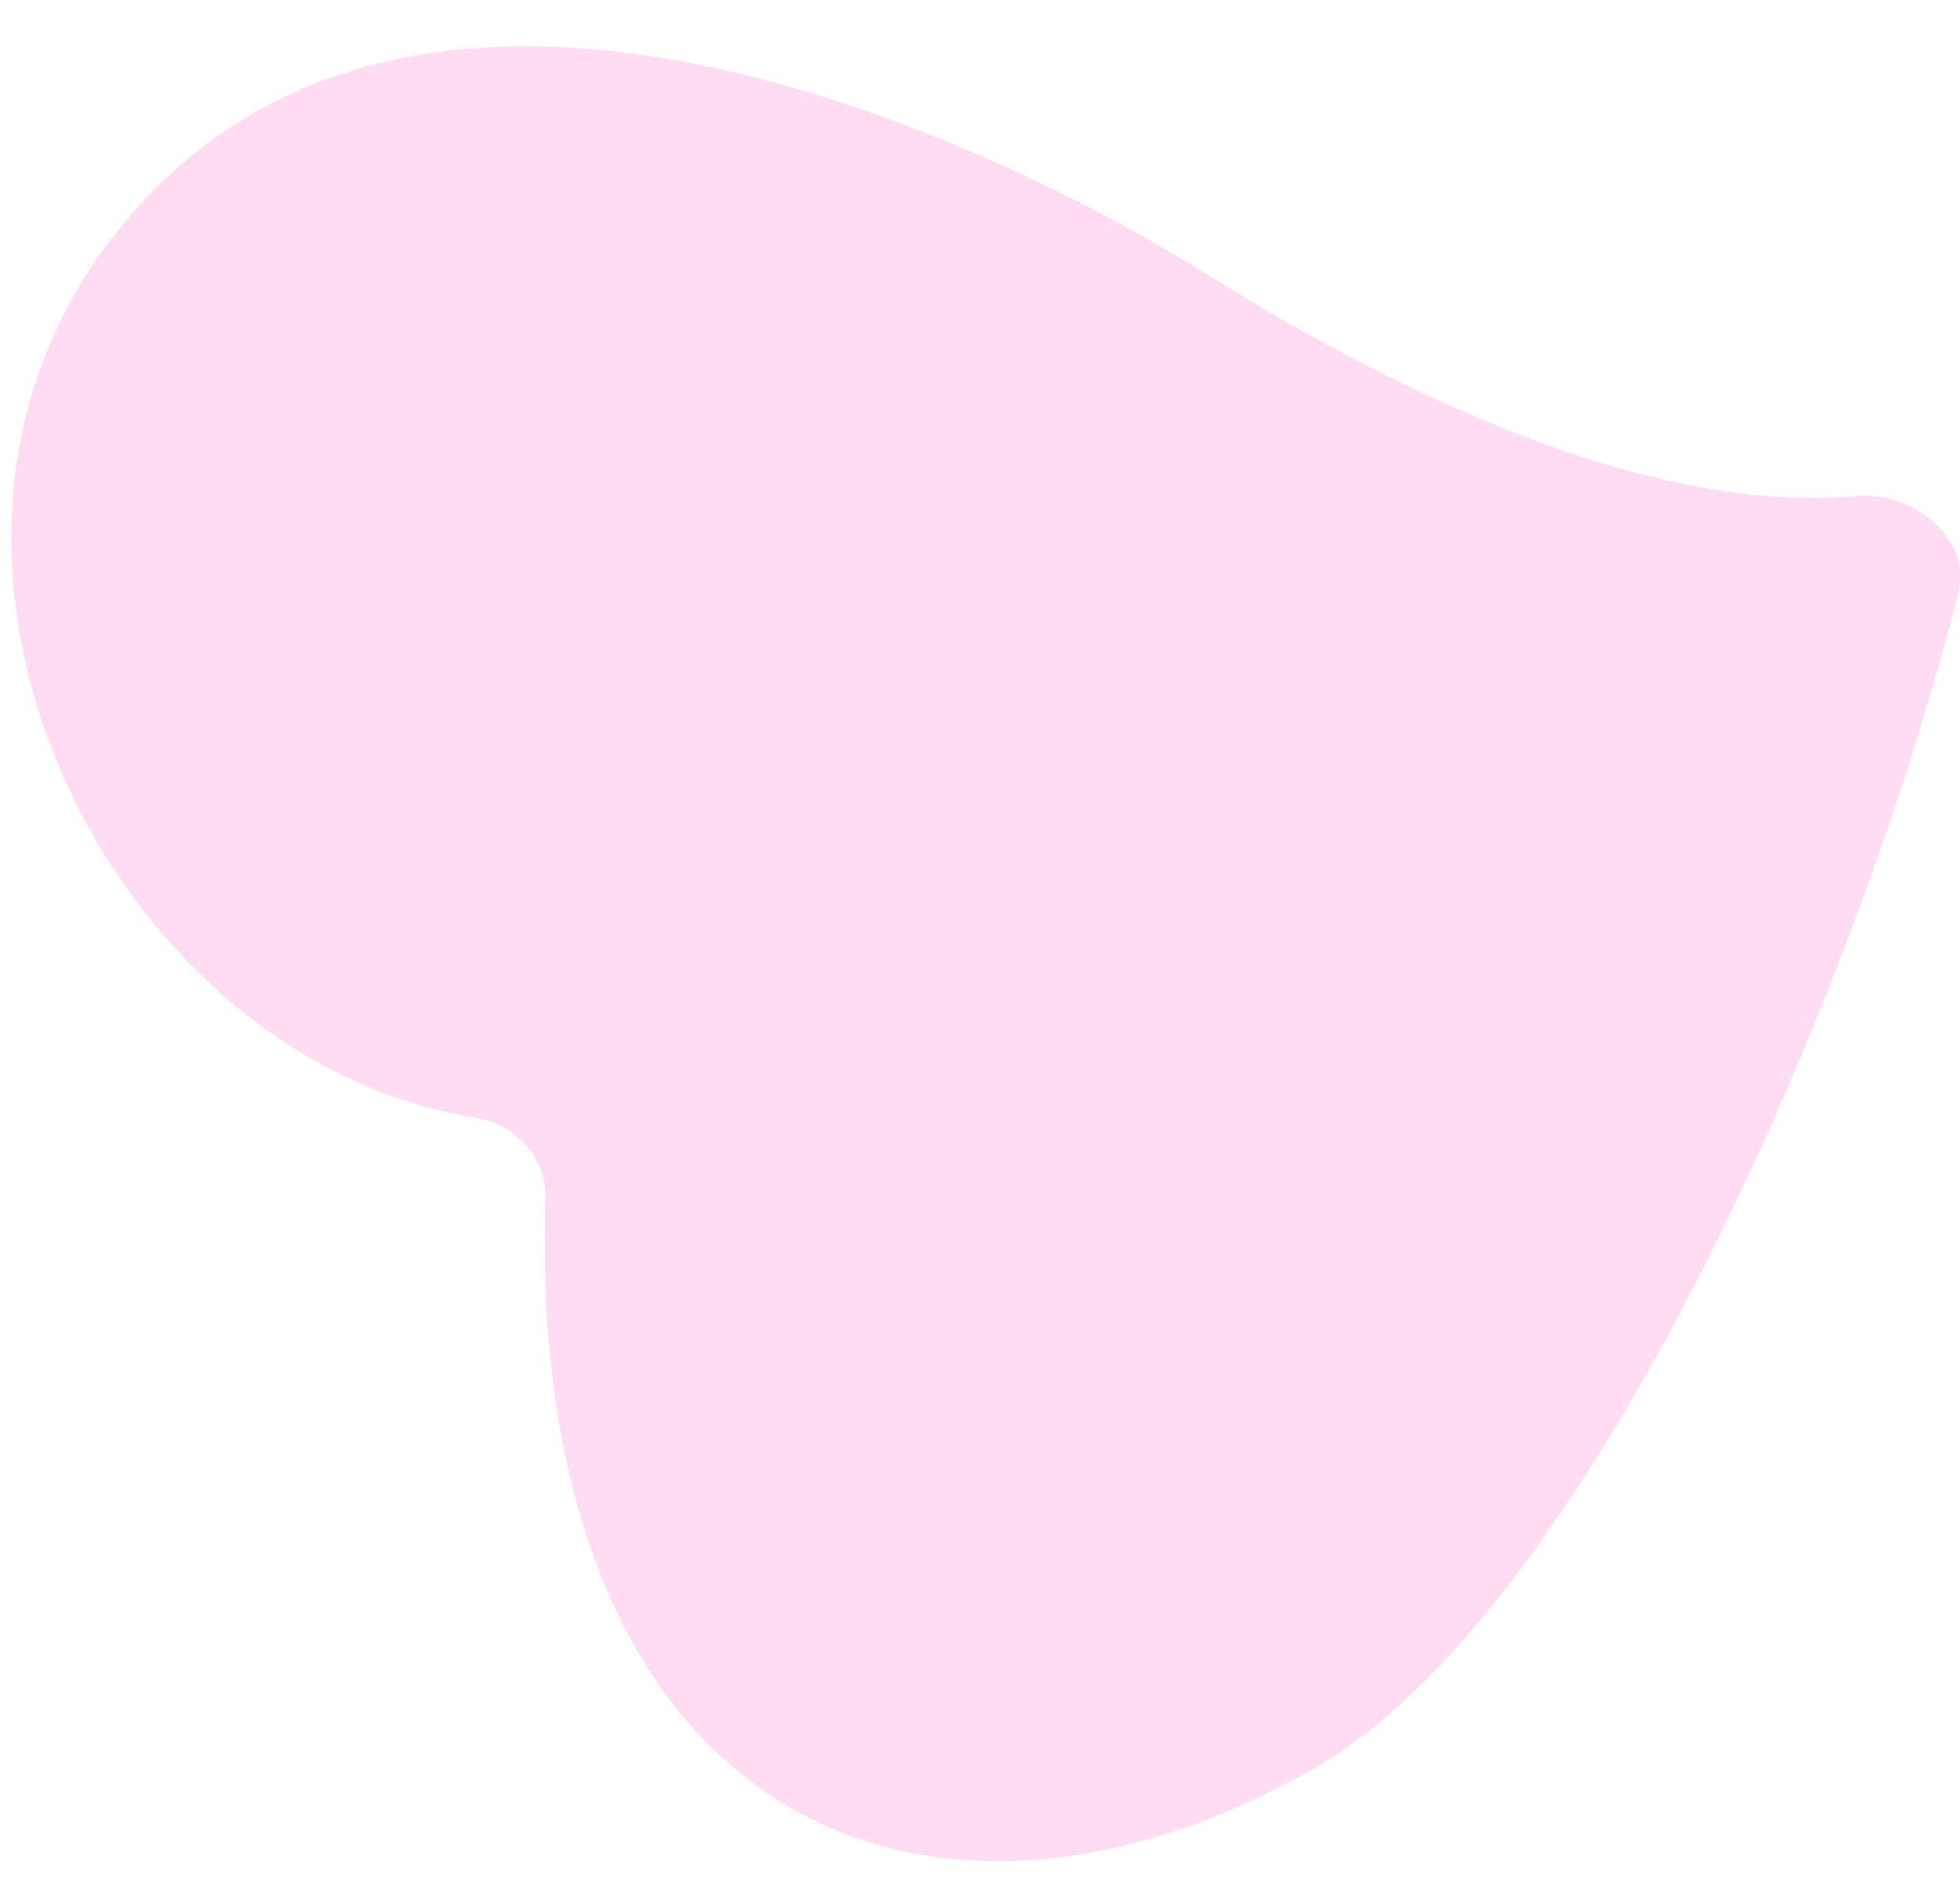 <svg width="29" height="28" viewBox="0 0 29 28" fill="none" xmlns="http://www.w3.org/2000/svg">
<path d="M1.588 3.615C-1.977 8.382 1.664 15.68 7.045 16.536C7.623 16.628 8.086 17.123 8.068 17.708C7.789 26.929 13.704 29.445 19.458 26.15C23.348 23.922 27.31 15.244 28.975 8.78C29.182 7.978 28.307 7.261 27.482 7.337C23.548 7.702 18.753 4.61 17.628 3.916C16.307 3.101 6.338 -2.737 1.588 3.615Z" fill="#FFDCF1"/>
</svg>
